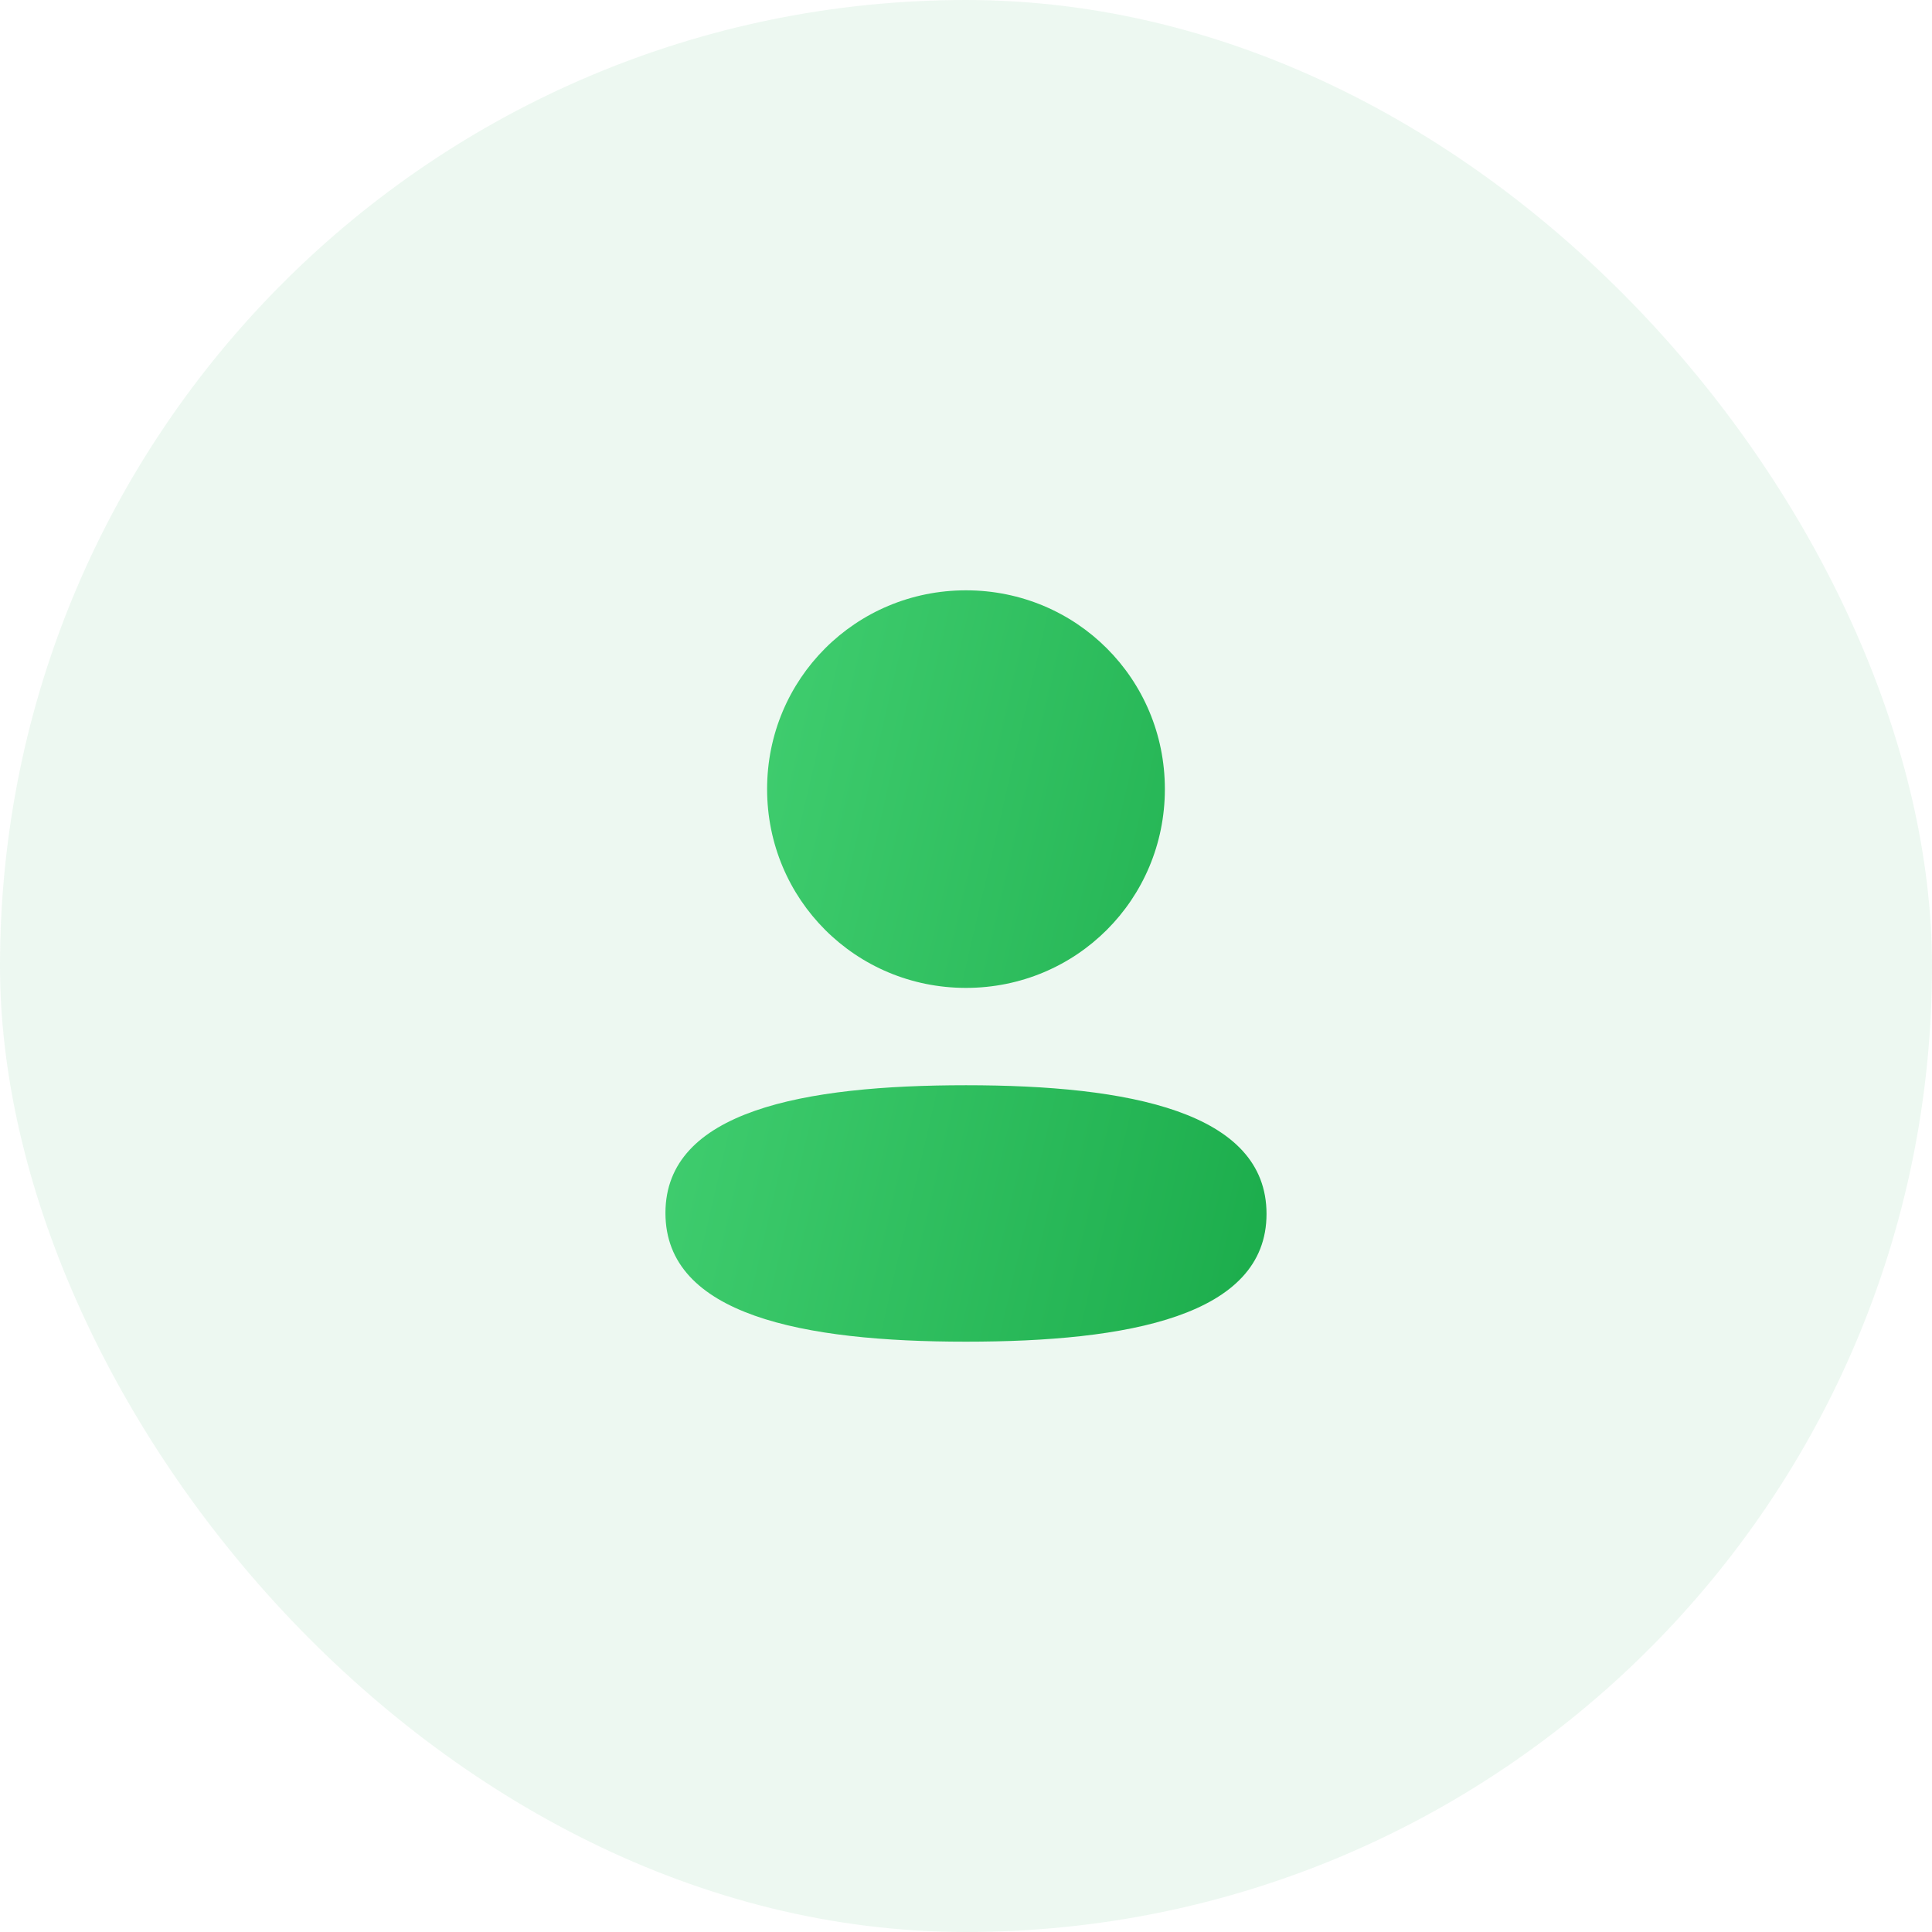 <svg width="60" height="60" viewBox="0 0 60 60" fill="none" xmlns="http://www.w3.org/2000/svg">
<rect width="60" height="60" rx="30" fill="#1BAC4B" fill-opacity="0.08"/>
<path fill-rule="evenodd" clip-rule="evenodd" d="M36.176 24.506C36.176 27.933 33.428 30.68 29.999 30.68C26.572 30.68 23.823 27.933 23.823 24.506C23.823 21.08 26.572 18.333 29.999 18.333C33.428 18.333 36.176 21.08 36.176 24.506ZM29.999 41.667C24.939 41.667 20.666 40.844 20.666 37.671C20.666 34.496 24.966 33.703 29.999 33.703C35.061 33.703 39.333 34.526 39.333 37.699C39.333 40.873 35.033 41.667 29.999 41.667Z" fill="url(#paint0_linear_1454_49043)"/>
<defs>
<linearGradient id="paint0_linear_1454_49043" x1="39.333" y1="41.667" x2="16.483" y2="36.367" gradientUnits="userSpaceOnUse">
<stop stop-color="#1BAC4B"/>
<stop offset="1" stop-color="#46D375"/>
</linearGradient>
</defs>
</svg>

